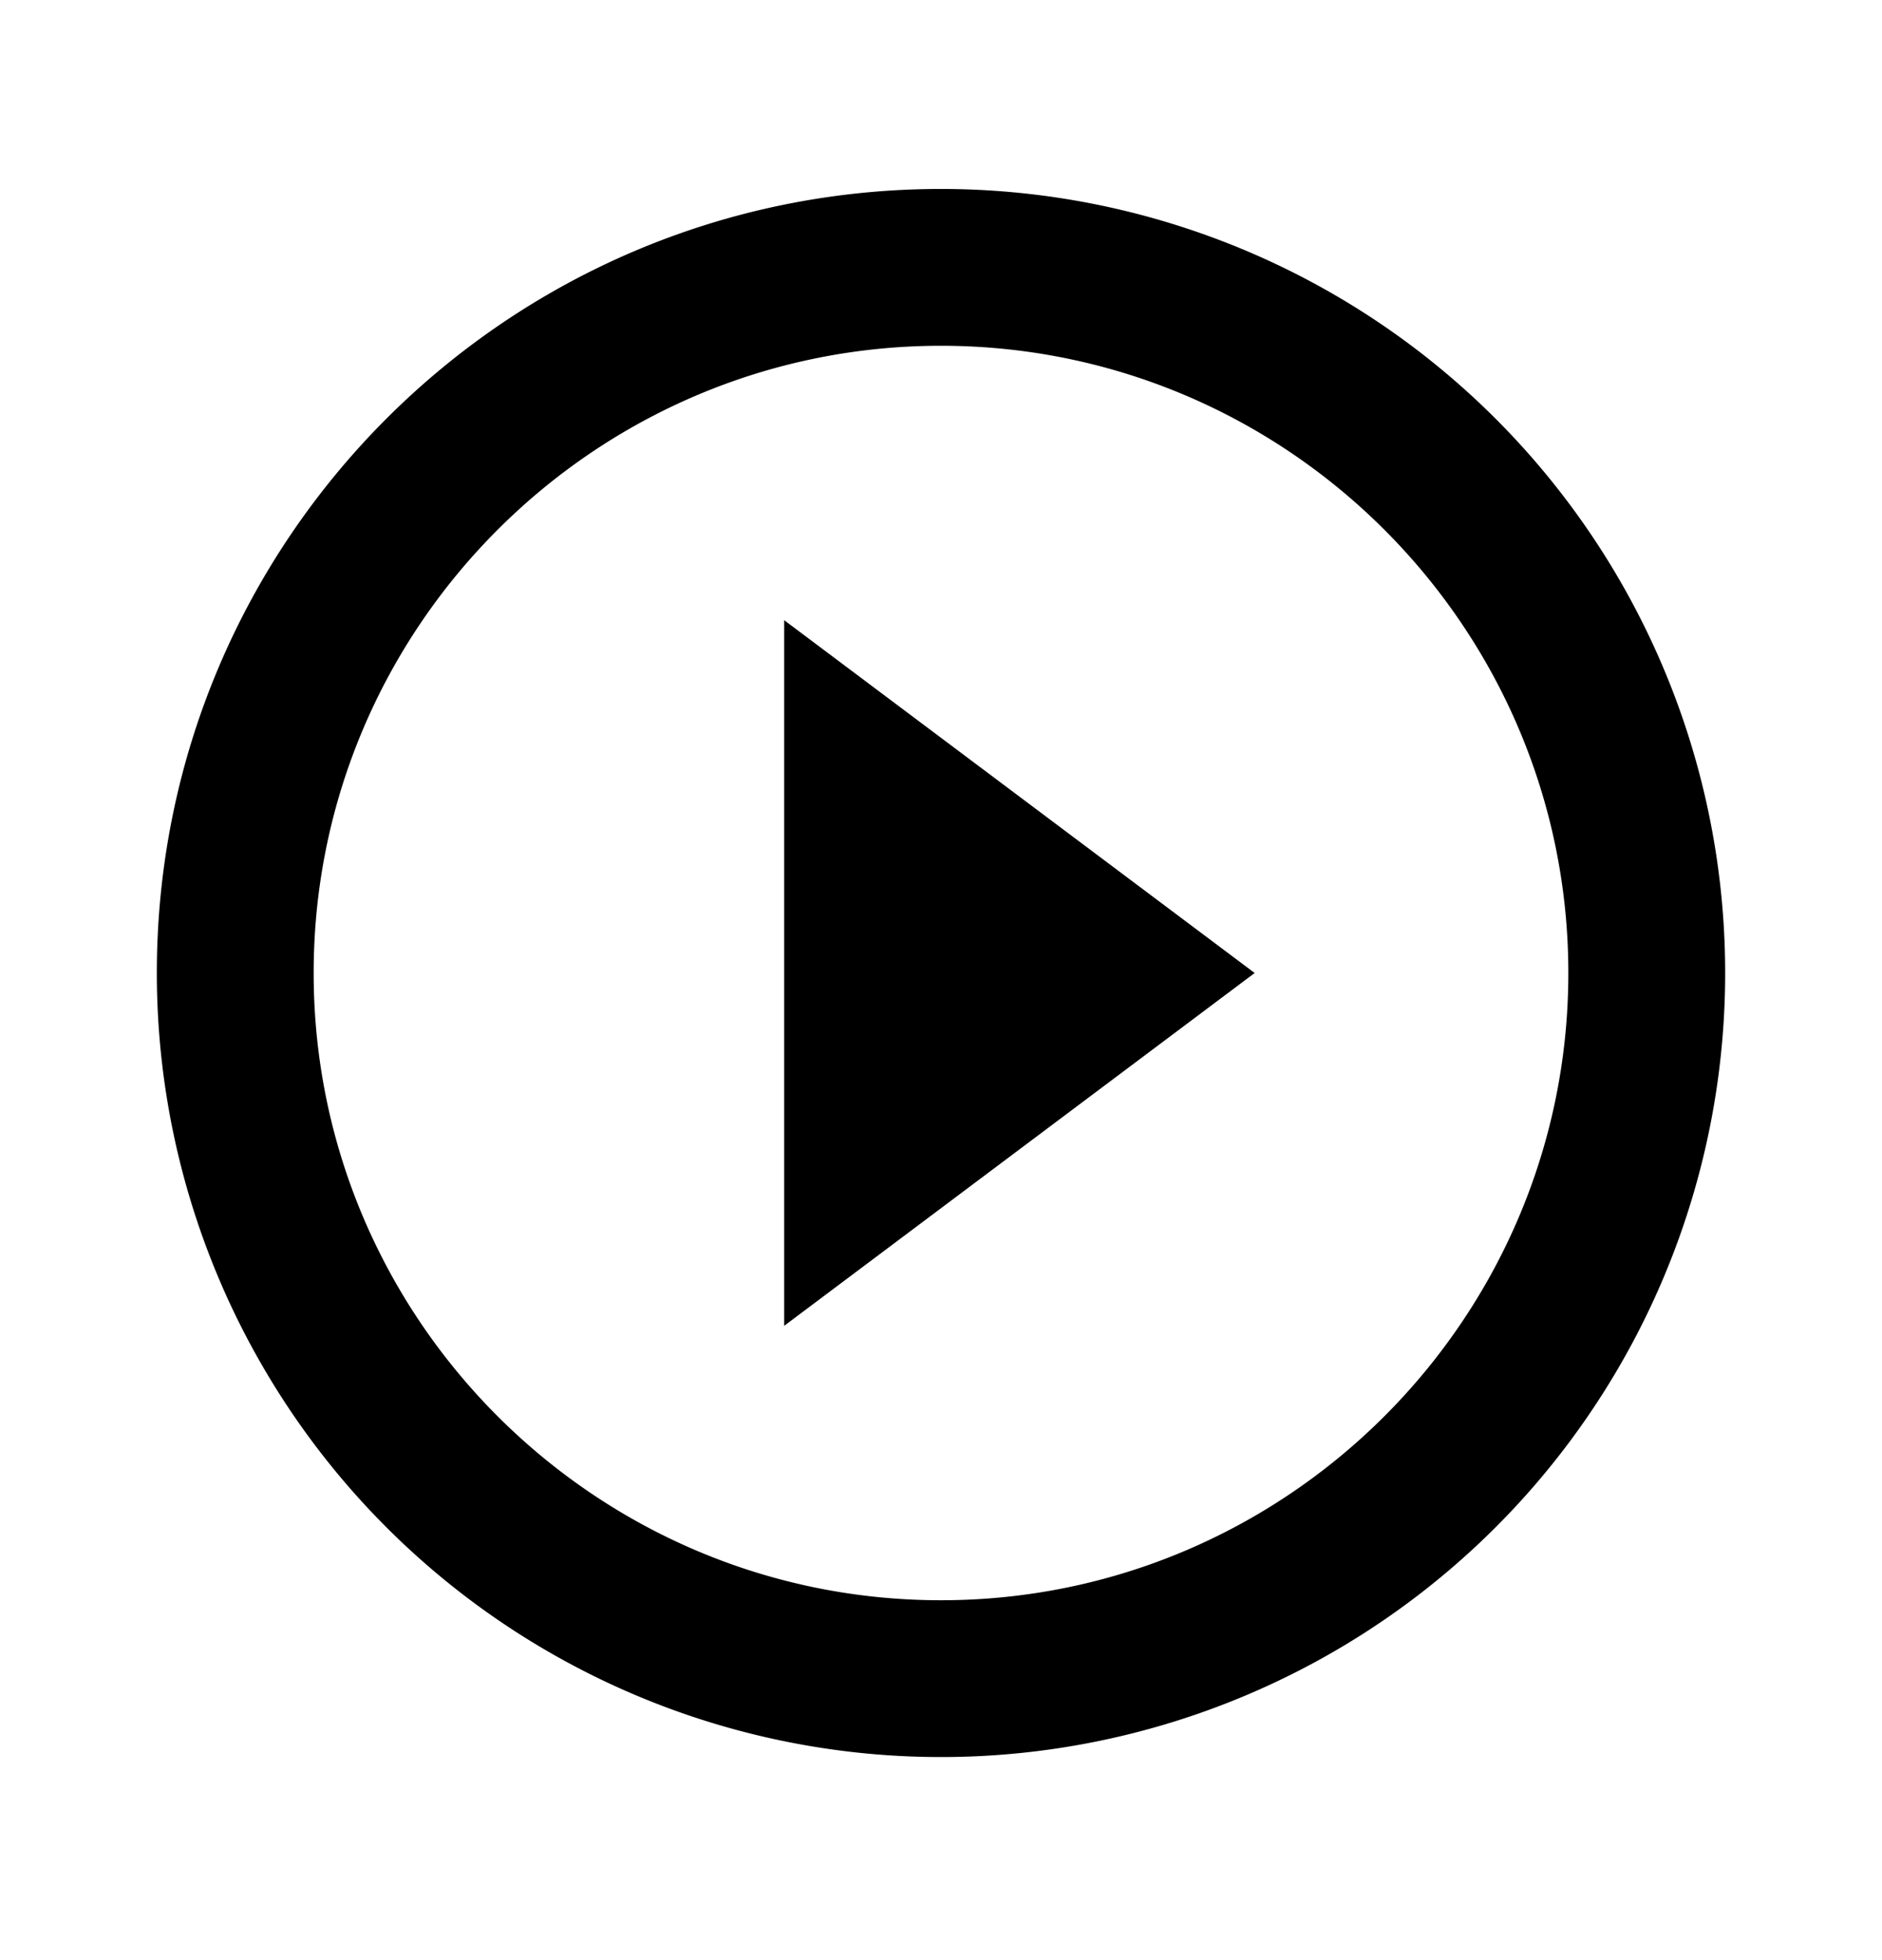 <svg xmlns="http://www.w3.org/2000/svg" width="24" height="25" viewBox="0 0 24 25"><path fill-rule="evenodd" d="M12 20.41c-4.41 0-8-3.59-8-8s3.59-8 8-8 8 3.59 8 8-3.59 8-8 8zm0-18c-5.523 0-10 4.476-10 10a10 10 0 1010-10zm-2 14.5l6-4.5-6-4.5v9z" clip-rule="evenodd"/></svg>